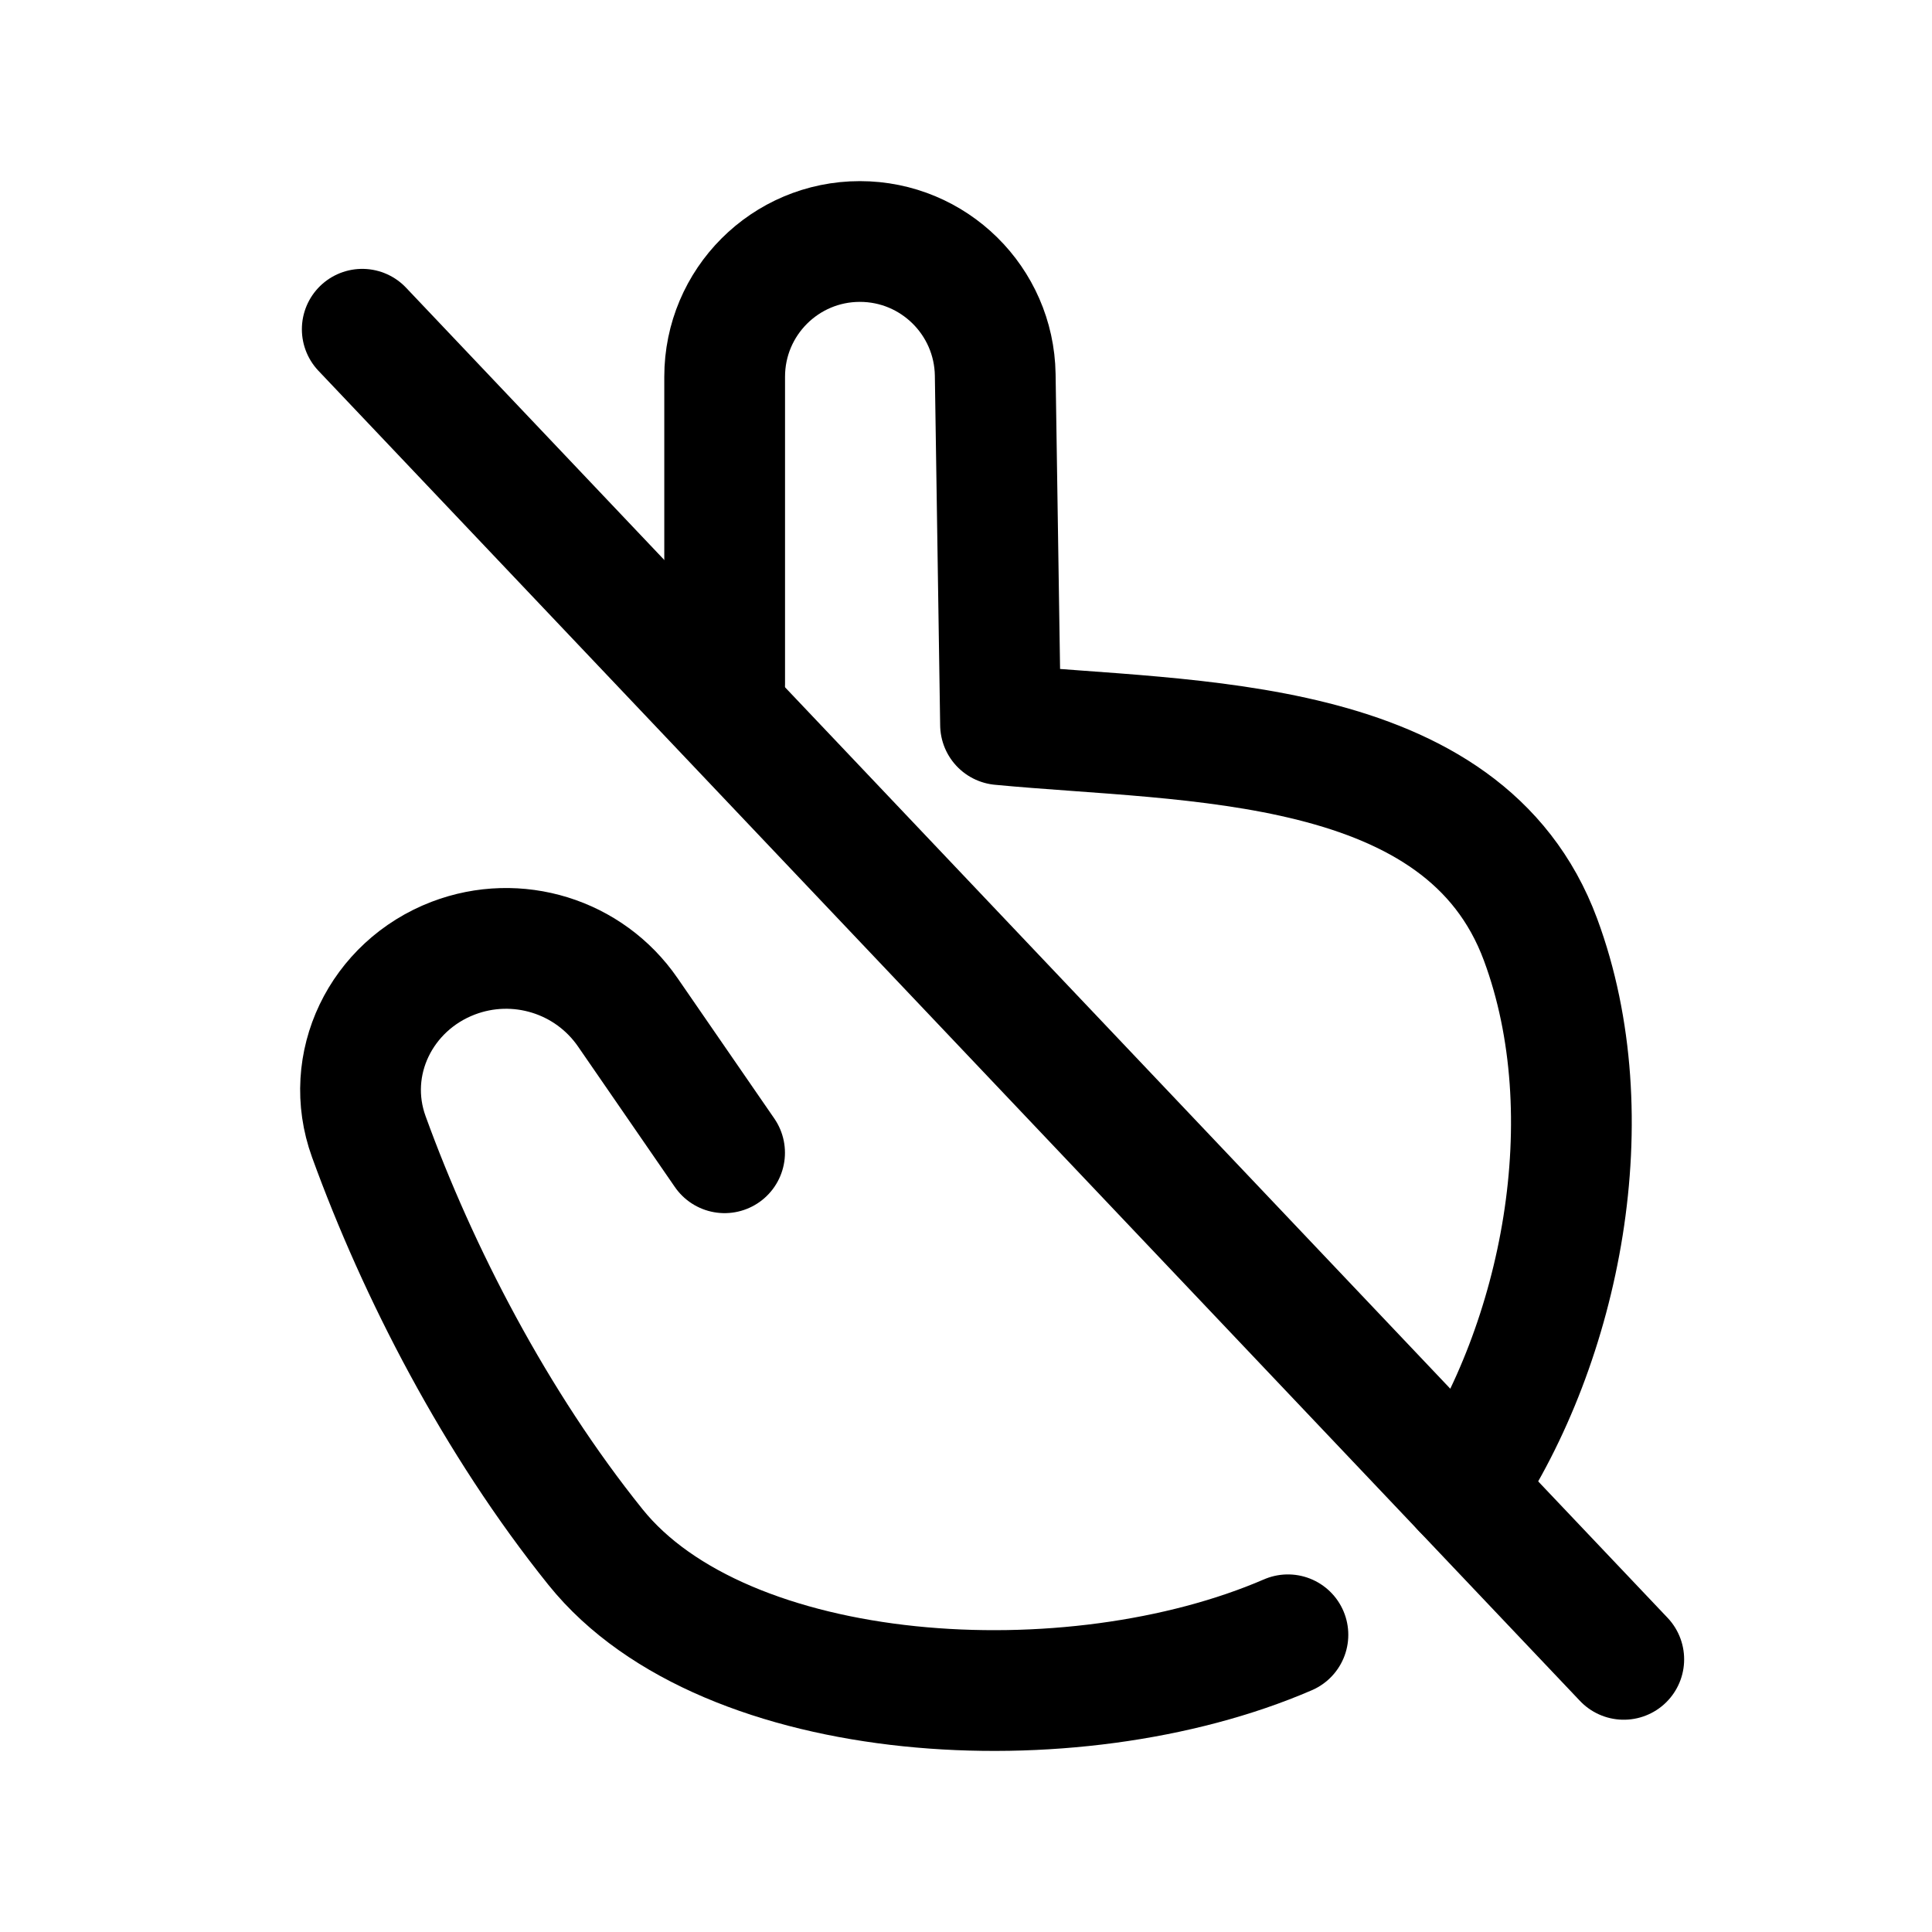 <svg width="24" height="24" viewBox="0 0 24 24" fill="none" xmlns="http://www.w3.org/2000/svg">
<path d="M18.168 18.5C19.39 16.68 19.953 13.873 19.137 11.672C18.186 9.105 14.781 9.227 12.429 9.002L12.363 4.655C12.348 3.737 11.6 3 10.682 3C9.754 3 9.002 3.752 9.002 4.68V8.5" stroke="black" stroke-width="1.5" stroke-linecap="round" stroke-linejoin="round"/>
<path d="M4.5 4.09L20.171 20.613" stroke="black" stroke-width="1.5" stroke-linecap="round" stroke-linejoin="round"/>
<path d="M9.001 14.32L7.799 12.576C7.318 11.877 6.421 11.6 5.629 11.903C4.734 12.246 4.255 13.218 4.581 14.119C5.19 15.799 6.156 17.674 7.398 19.219C9.005 21.217 13.32 21.466 15.999 20.308" stroke="black" stroke-width="1.5" stroke-linecap="round" stroke-linejoin="round"/>
</svg>